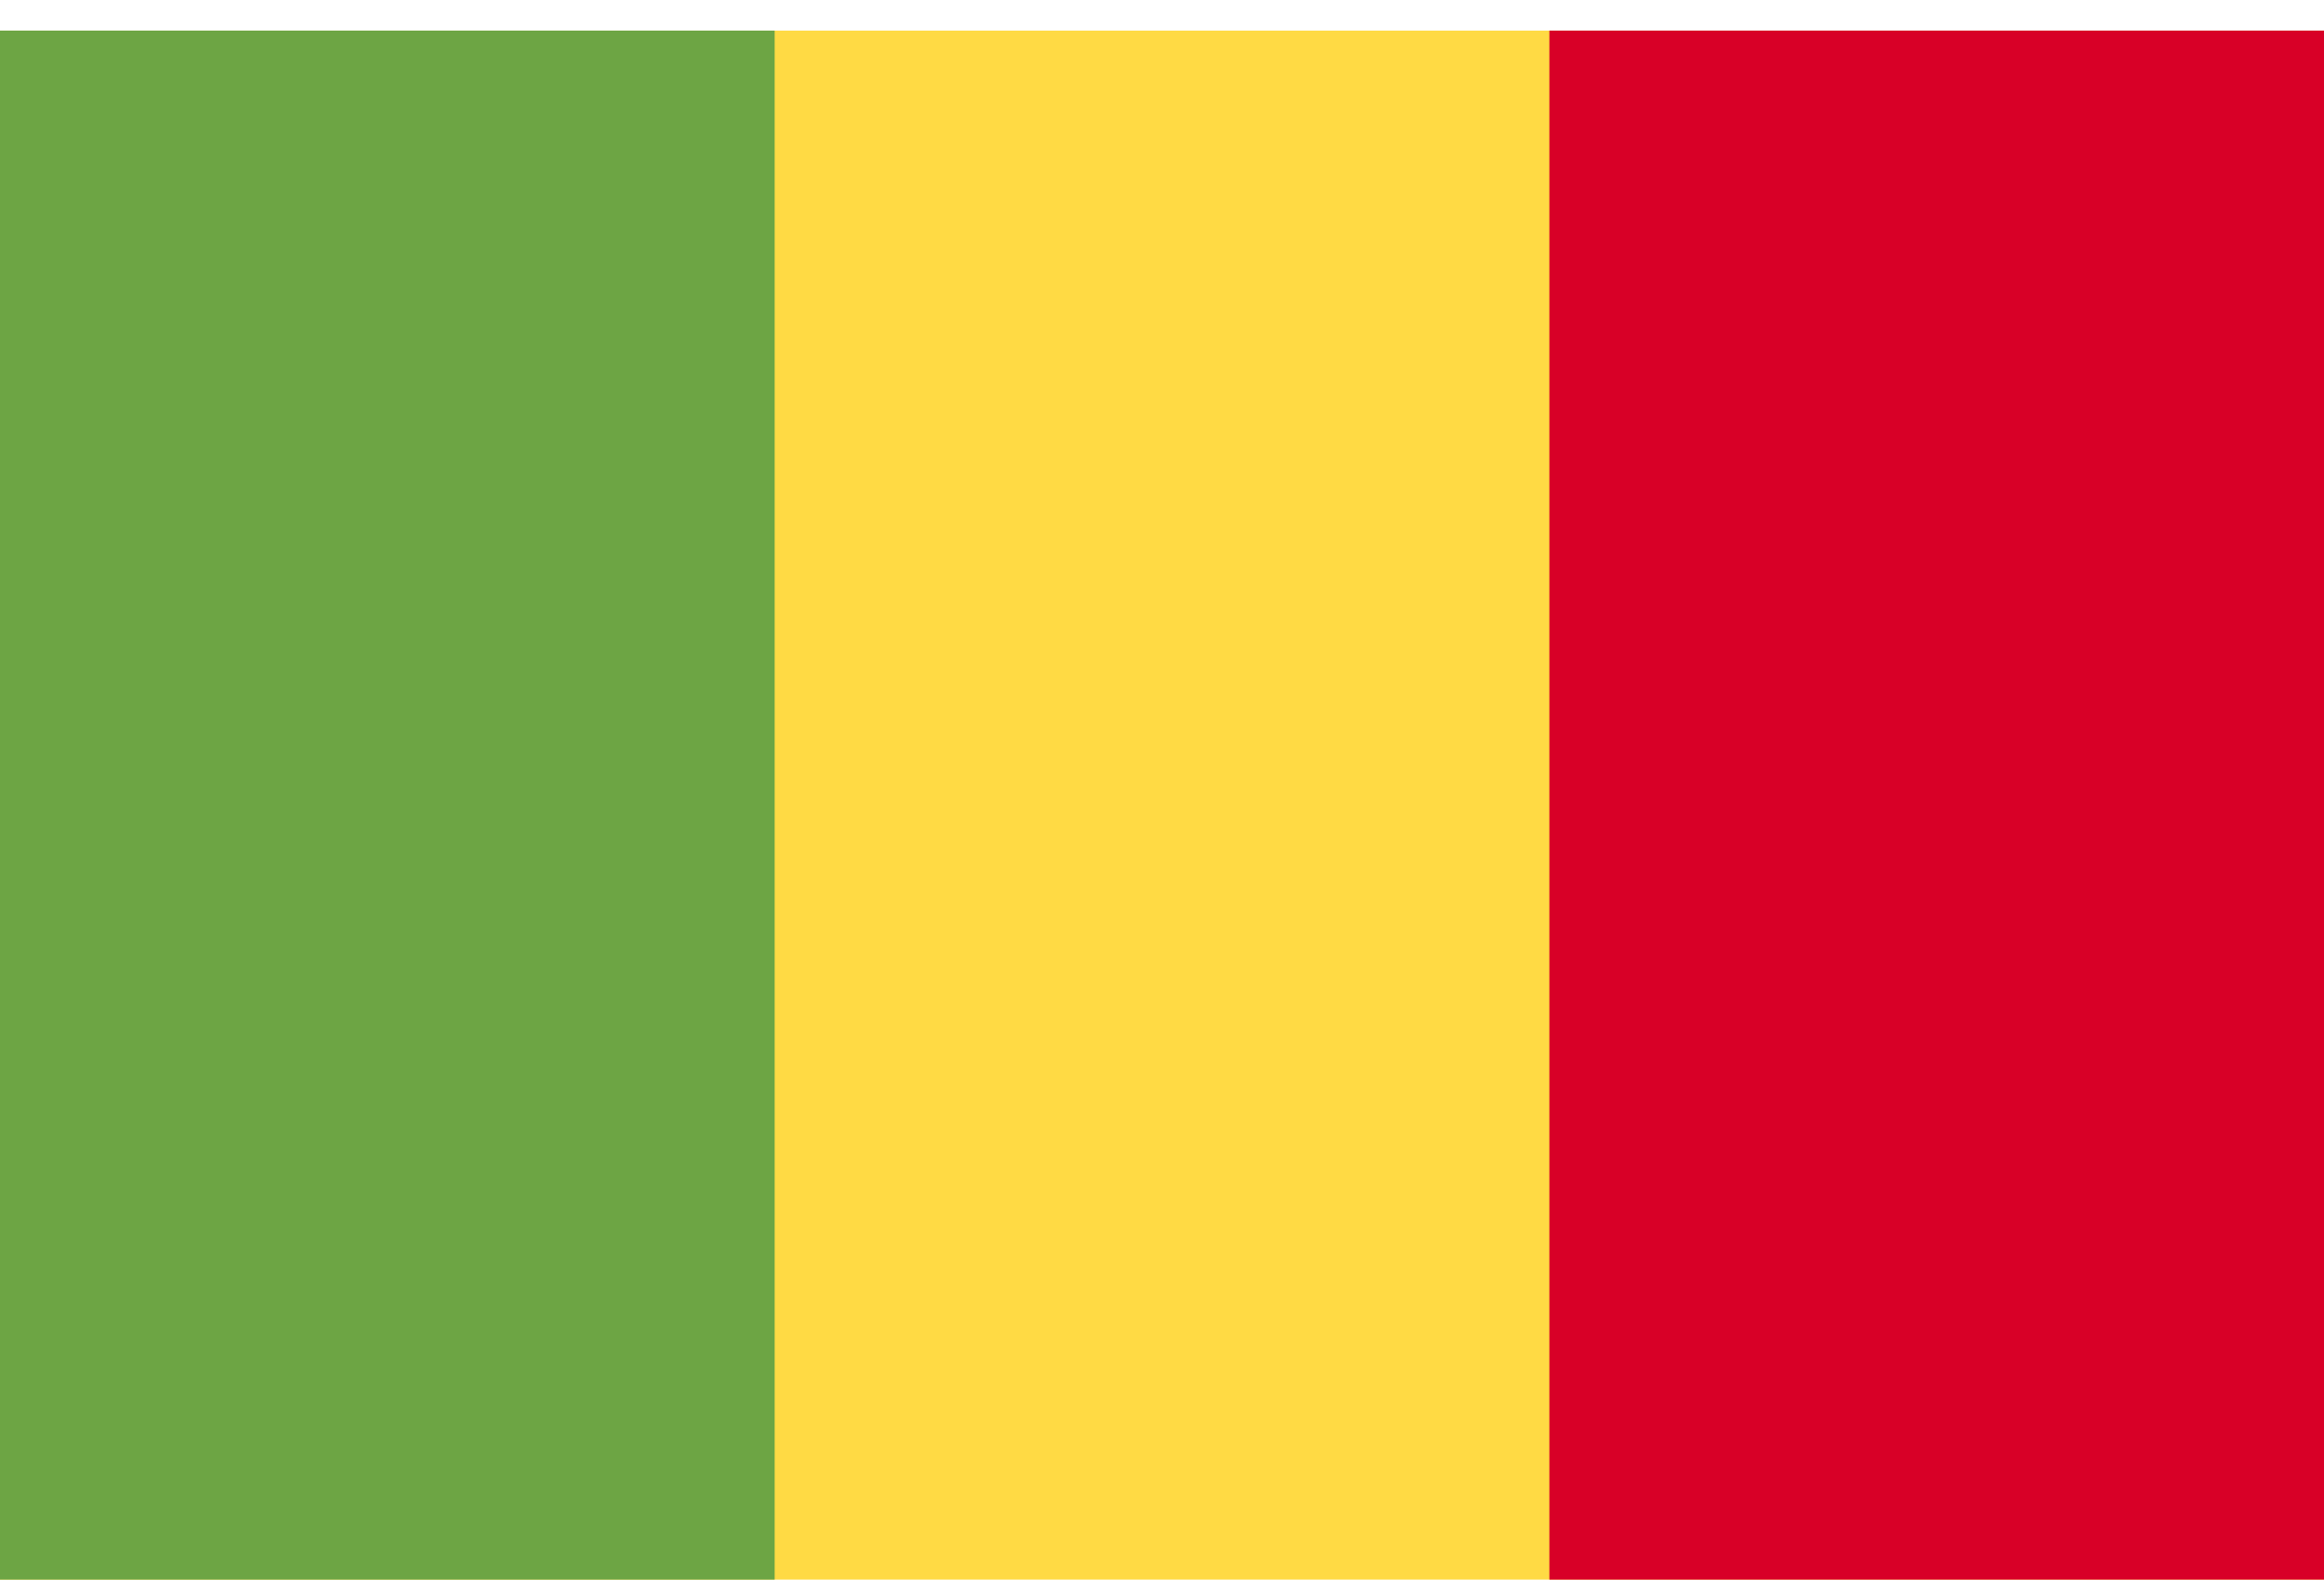 <svg width="70" height="48" viewBox="0 0 70 48" fill="none" xmlns="http://www.w3.org/2000/svg">
<g clip-path="url(#clip0_3_24855)">
<path d="M0 0.922H70V47.589H0V0.922Z" fill="#FFDA44"/>
<path d="M0 0.922H23.333V47.589H0V0.922Z" fill="#6DA544"/>
<path d="M46.668 0.922H70.001V47.589H46.668V0.922Z" fill="#D80027"/>
</g>
<defs>
<clipPath id="clip0_3_24855">
<rect width="70" height="46.667" fill="white" transform="translate(0 0.922)"/>
</clipPath>
</defs>
</svg>
